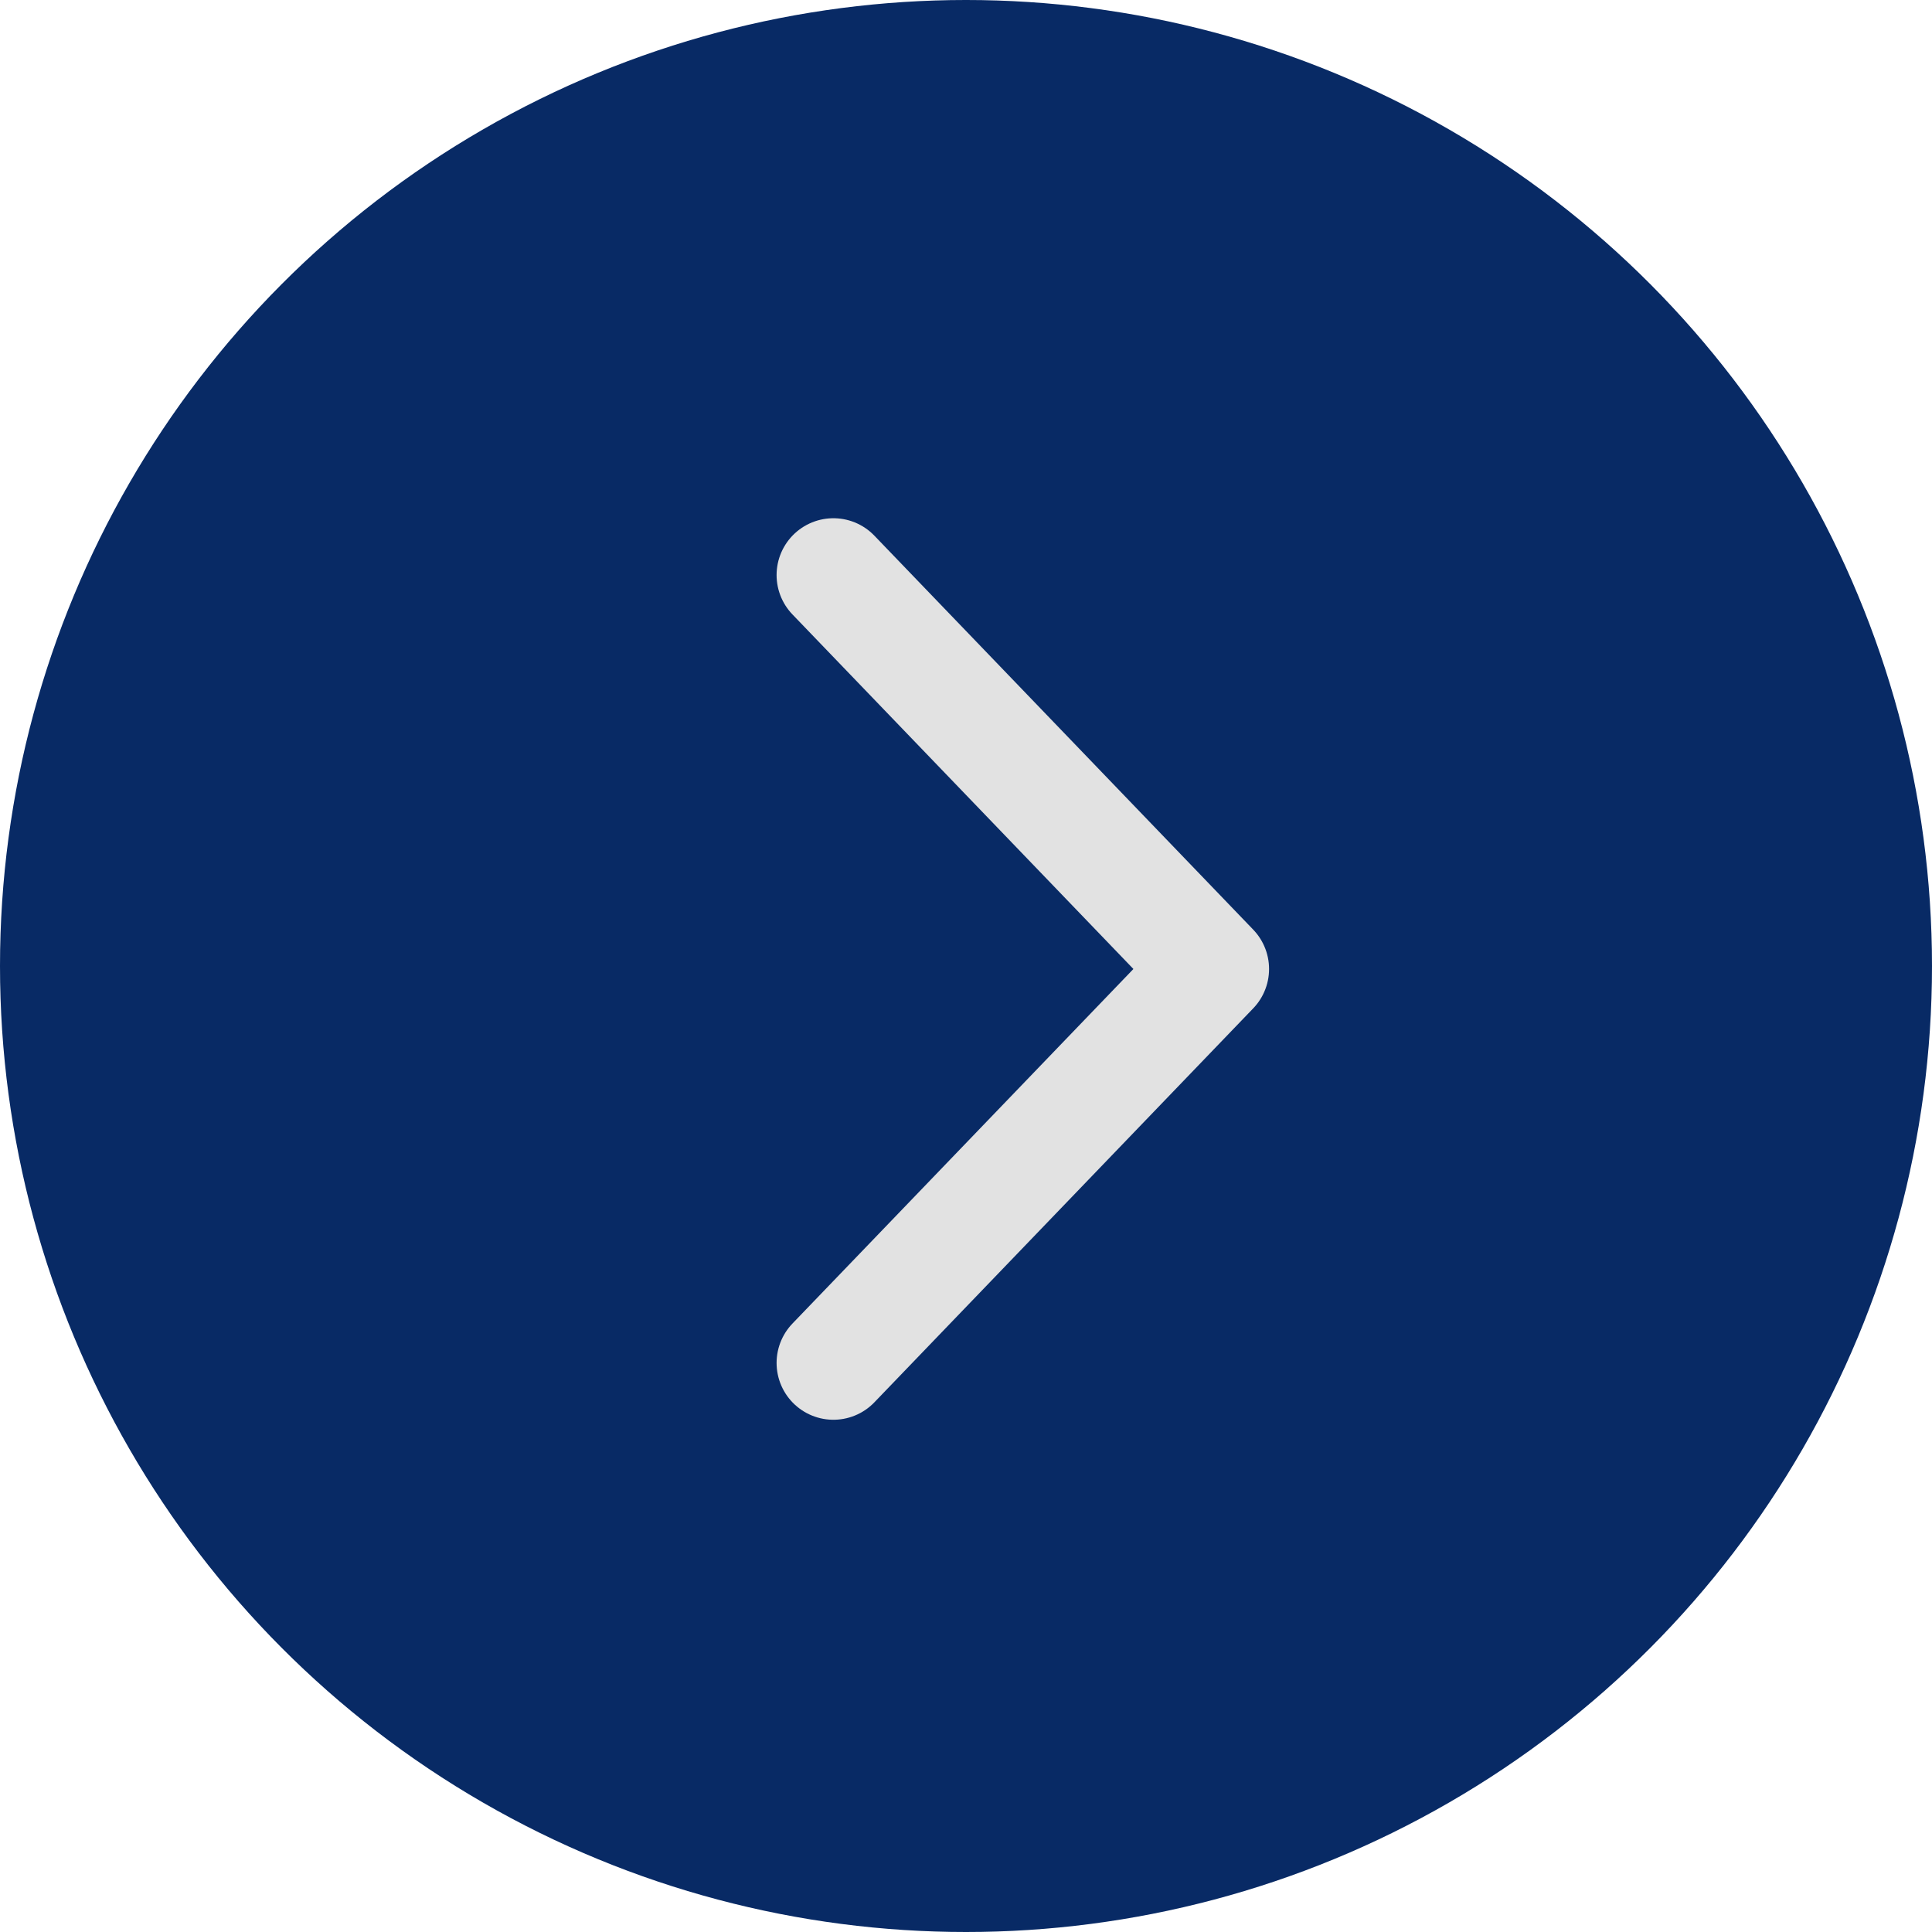 <svg xmlns="http://www.w3.org/2000/svg" width="51" height="51" viewBox="0 0 51 51" fill="none"><circle cx="25.5" cy="25.5" r="25.5" fill="#082A65"></circle><path d="M22 35.978L32 25.579L22 15.18" fill="#082A65"></path><path d="M22 35.978L32 25.579L22 15.18" stroke="#E2E2E2" stroke-width="3" stroke-linecap="round" stroke-linejoin="round"></path></svg>